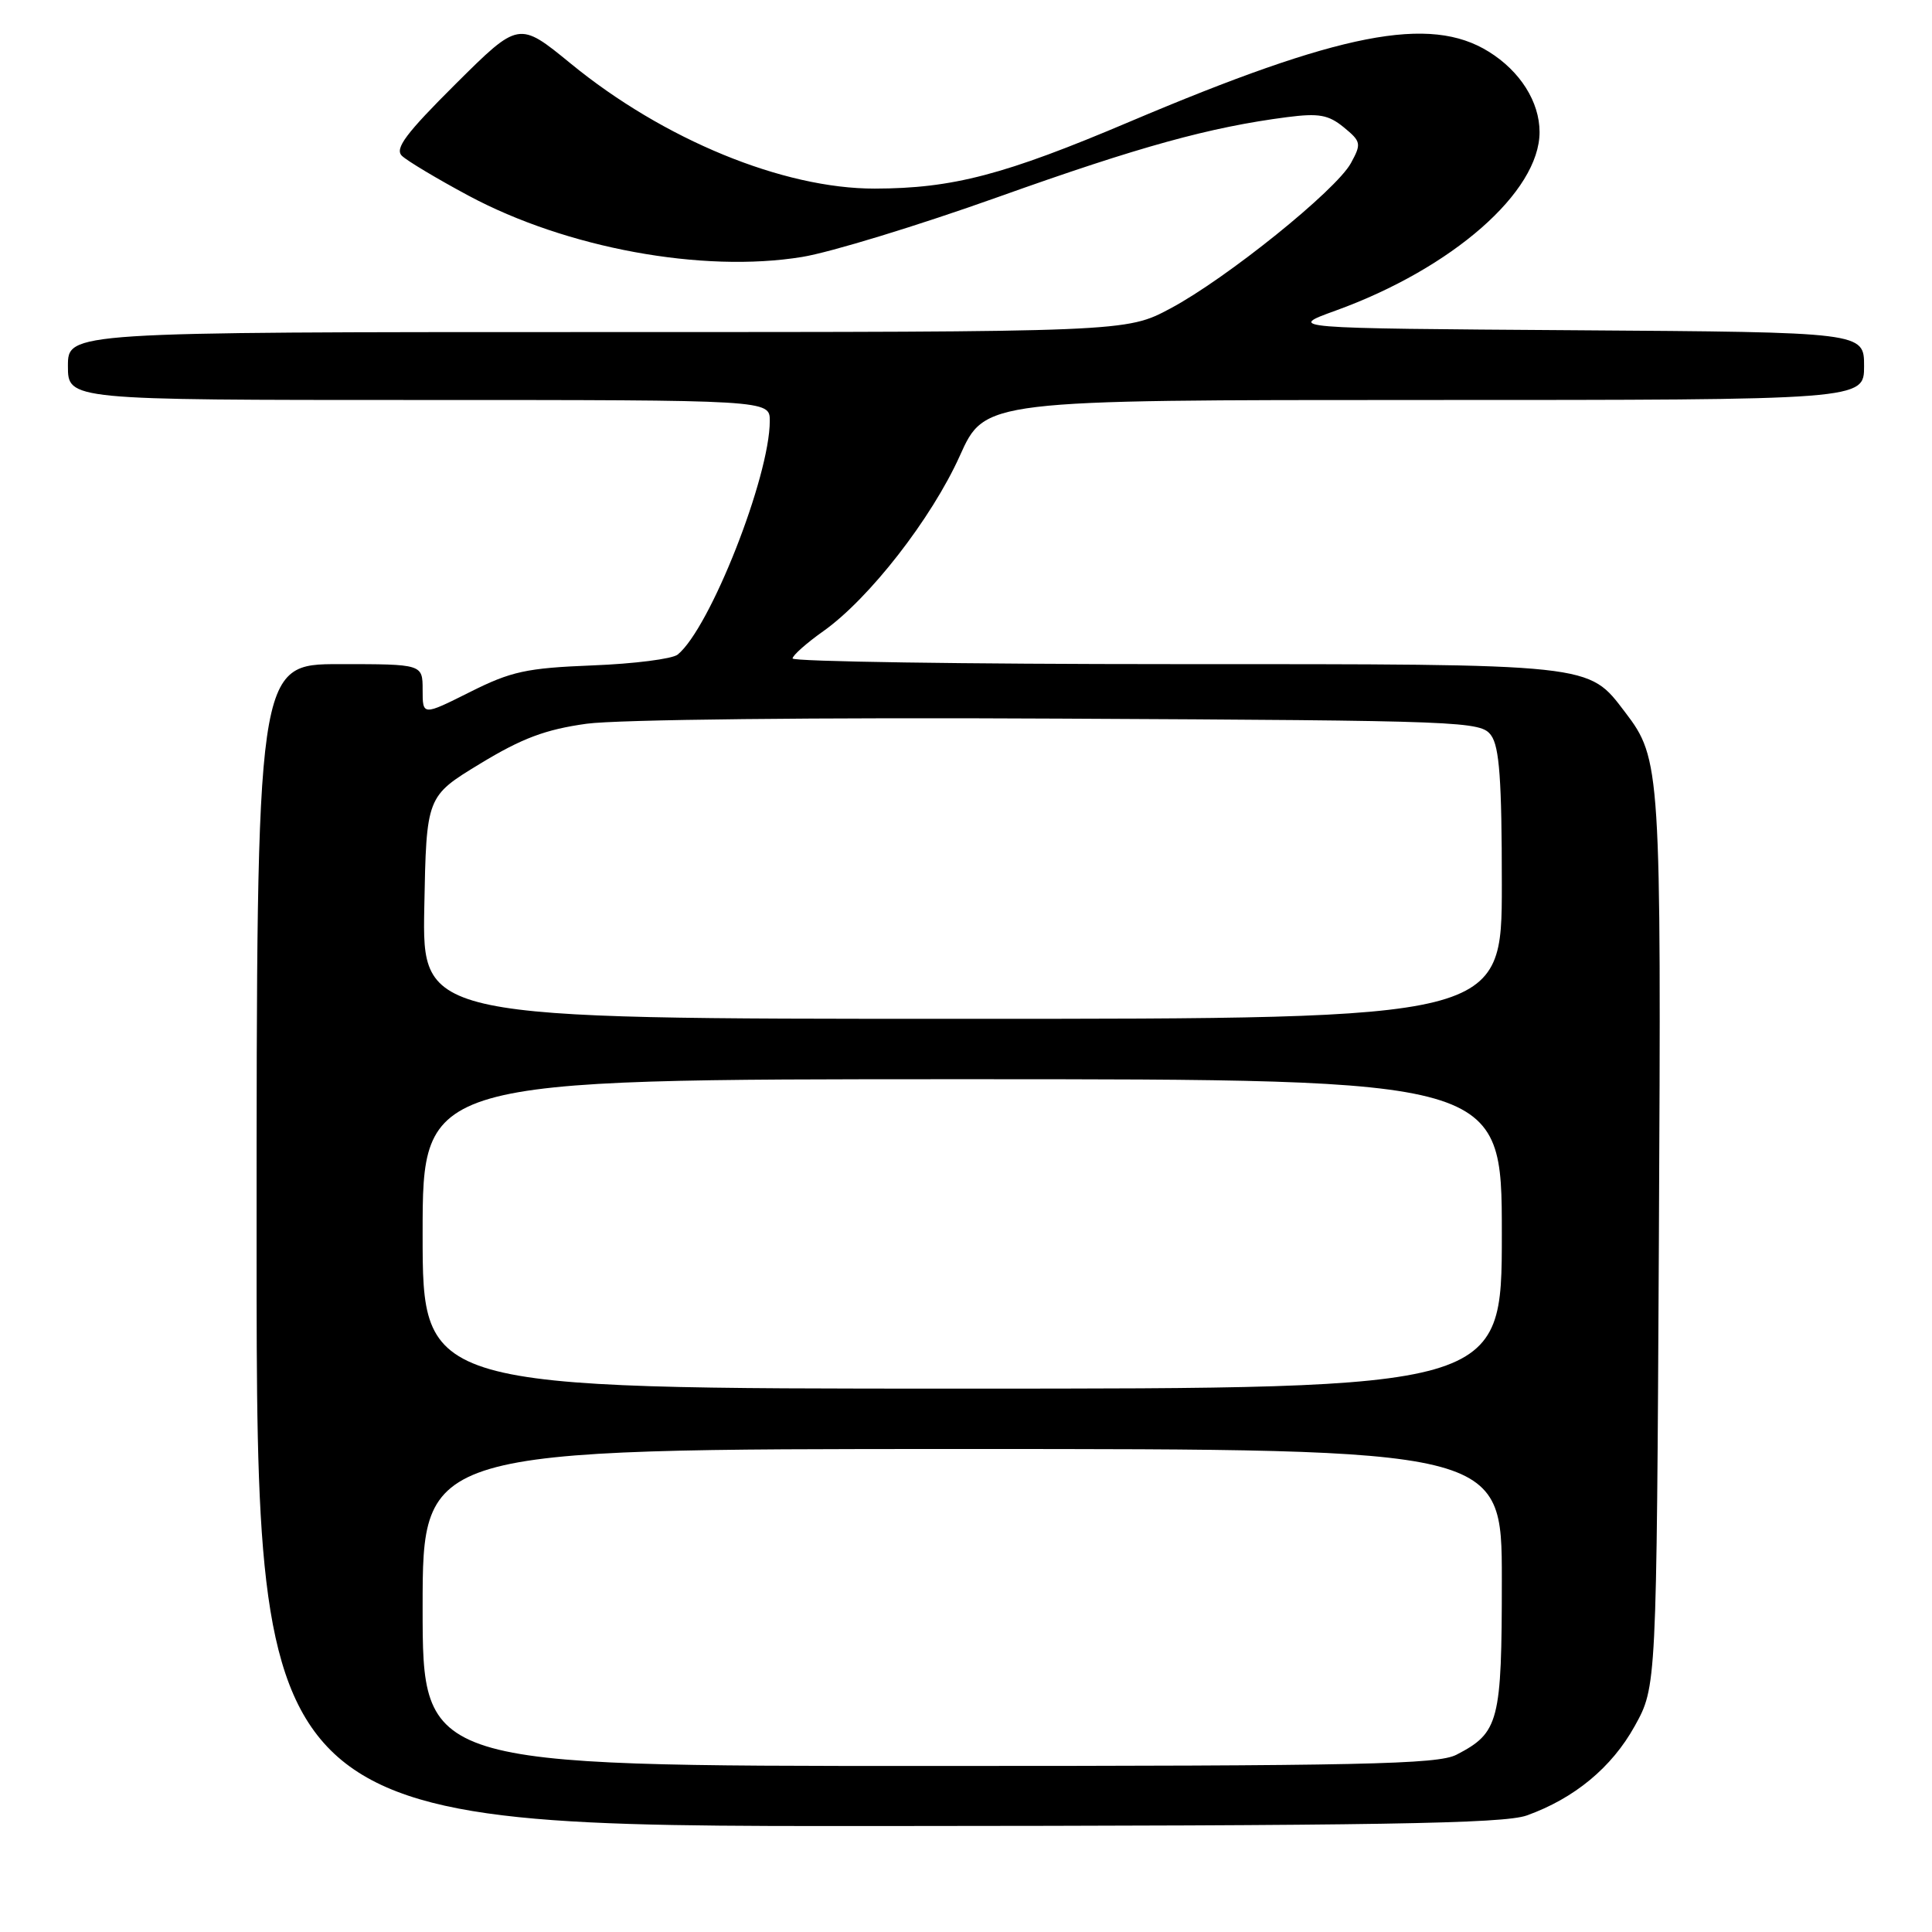 <?xml version="1.0" encoding="UTF-8" standalone="no"?>
<!DOCTYPE svg PUBLIC "-//W3C//DTD SVG 1.1//EN" "http://www.w3.org/Graphics/SVG/1.1/DTD/svg11.dtd" >
<svg xmlns="http://www.w3.org/2000/svg" xmlns:xlink="http://www.w3.org/1999/xlink" version="1.1" viewBox="0 0 256 256">
 <g >
 <path fill="currentColor"
d=" M 202.30 240.56 C 208.61 238.30 213.57 234.20 216.61 228.71 C 219.50 223.50 219.50 223.50 219.81 164.50 C 220.13 101.83 220.05 100.55 215.35 94.39 C 210.38 87.88 211.52 88.00 155.60 88.00 C 127.77 88.00 105.01 87.66 105.02 87.25 C 105.03 86.84 106.87 85.21 109.10 83.63 C 115.18 79.32 123.43 68.72 127.18 60.40 C 130.50 53.00 130.50 53.00 188.75 53.00 C 247.00 53.00 247.00 53.00 247.00 48.51 C 247.00 44.02 247.00 44.02 208.75 43.76 C 170.50 43.50 170.50 43.50 177.00 41.15 C 192.43 35.56 204.00 25.43 204.00 17.50 C 204.00 13.50 201.43 9.43 197.27 6.85 C 189.45 1.98 177.59 4.30 149.66 16.14 C 133.10 23.17 126.24 24.97 115.91 24.99 C 103.77 25.01 87.93 18.50 75.62 8.42 C 68.75 2.80 68.75 2.80 60.38 11.12 C 53.77 17.70 52.27 19.70 53.26 20.65 C 53.94 21.31 57.91 23.69 62.09 25.93 C 75.05 32.88 93.08 36.20 106.27 34.05 C 110.00 33.45 121.70 29.87 132.27 26.10 C 151.04 19.40 160.30 16.85 170.56 15.52 C 174.76 14.98 176.03 15.21 178.06 16.87 C 180.36 18.76 180.41 19.04 179.00 21.62 C 177.02 25.23 162.50 36.92 155.09 40.87 C 149.22 44.00 149.22 44.00 79.11 44.00 C 9.00 44.00 9.00 44.00 9.00 48.50 C 9.00 53.00 9.00 53.00 55.50 53.00 C 102.00 53.00 102.00 53.00 102.00 55.77 C 102.00 63.17 94.07 83.27 89.79 86.74 C 89.08 87.31 84.00 87.96 78.50 88.17 C 69.73 88.52 67.73 88.96 62.25 91.71 C 56.00 94.84 56.00 94.84 56.00 91.42 C 56.00 88.00 56.00 88.00 45.00 88.00 C 34.00 88.00 34.00 88.00 34.00 165.00 C 34.00 242.00 34.00 242.00 116.25 241.96 C 182.86 241.92 199.22 241.65 202.30 240.56 Z  M 56.00 213.00 C 56.00 192.00 56.00 192.00 127.50 192.00 C 199.00 192.00 199.00 192.00 199.00 209.28 C 199.00 228.17 198.63 229.59 192.99 232.51 C 190.51 233.79 180.58 234.00 123.05 234.00 C 56.00 234.00 56.00 234.00 56.00 213.00 Z  M 56.00 163.50 C 56.00 143.00 56.00 143.00 127.50 143.00 C 199.00 143.00 199.00 143.00 199.00 163.50 C 199.00 184.00 199.00 184.00 127.50 184.00 C 56.00 184.00 56.00 184.00 56.00 163.50 Z  M 56.22 120.26 C 56.50 105.52 56.50 105.52 63.61 101.20 C 69.15 97.83 72.26 96.66 77.72 95.90 C 81.77 95.34 108.18 95.05 140.44 95.22 C 194.27 95.49 196.21 95.57 197.58 97.44 C 198.68 98.95 199.00 103.39 199.00 117.19 C 199.00 135.00 199.00 135.00 127.47 135.00 C 55.95 135.00 55.95 135.00 56.22 120.26 Z "/>
</g>
</svg>